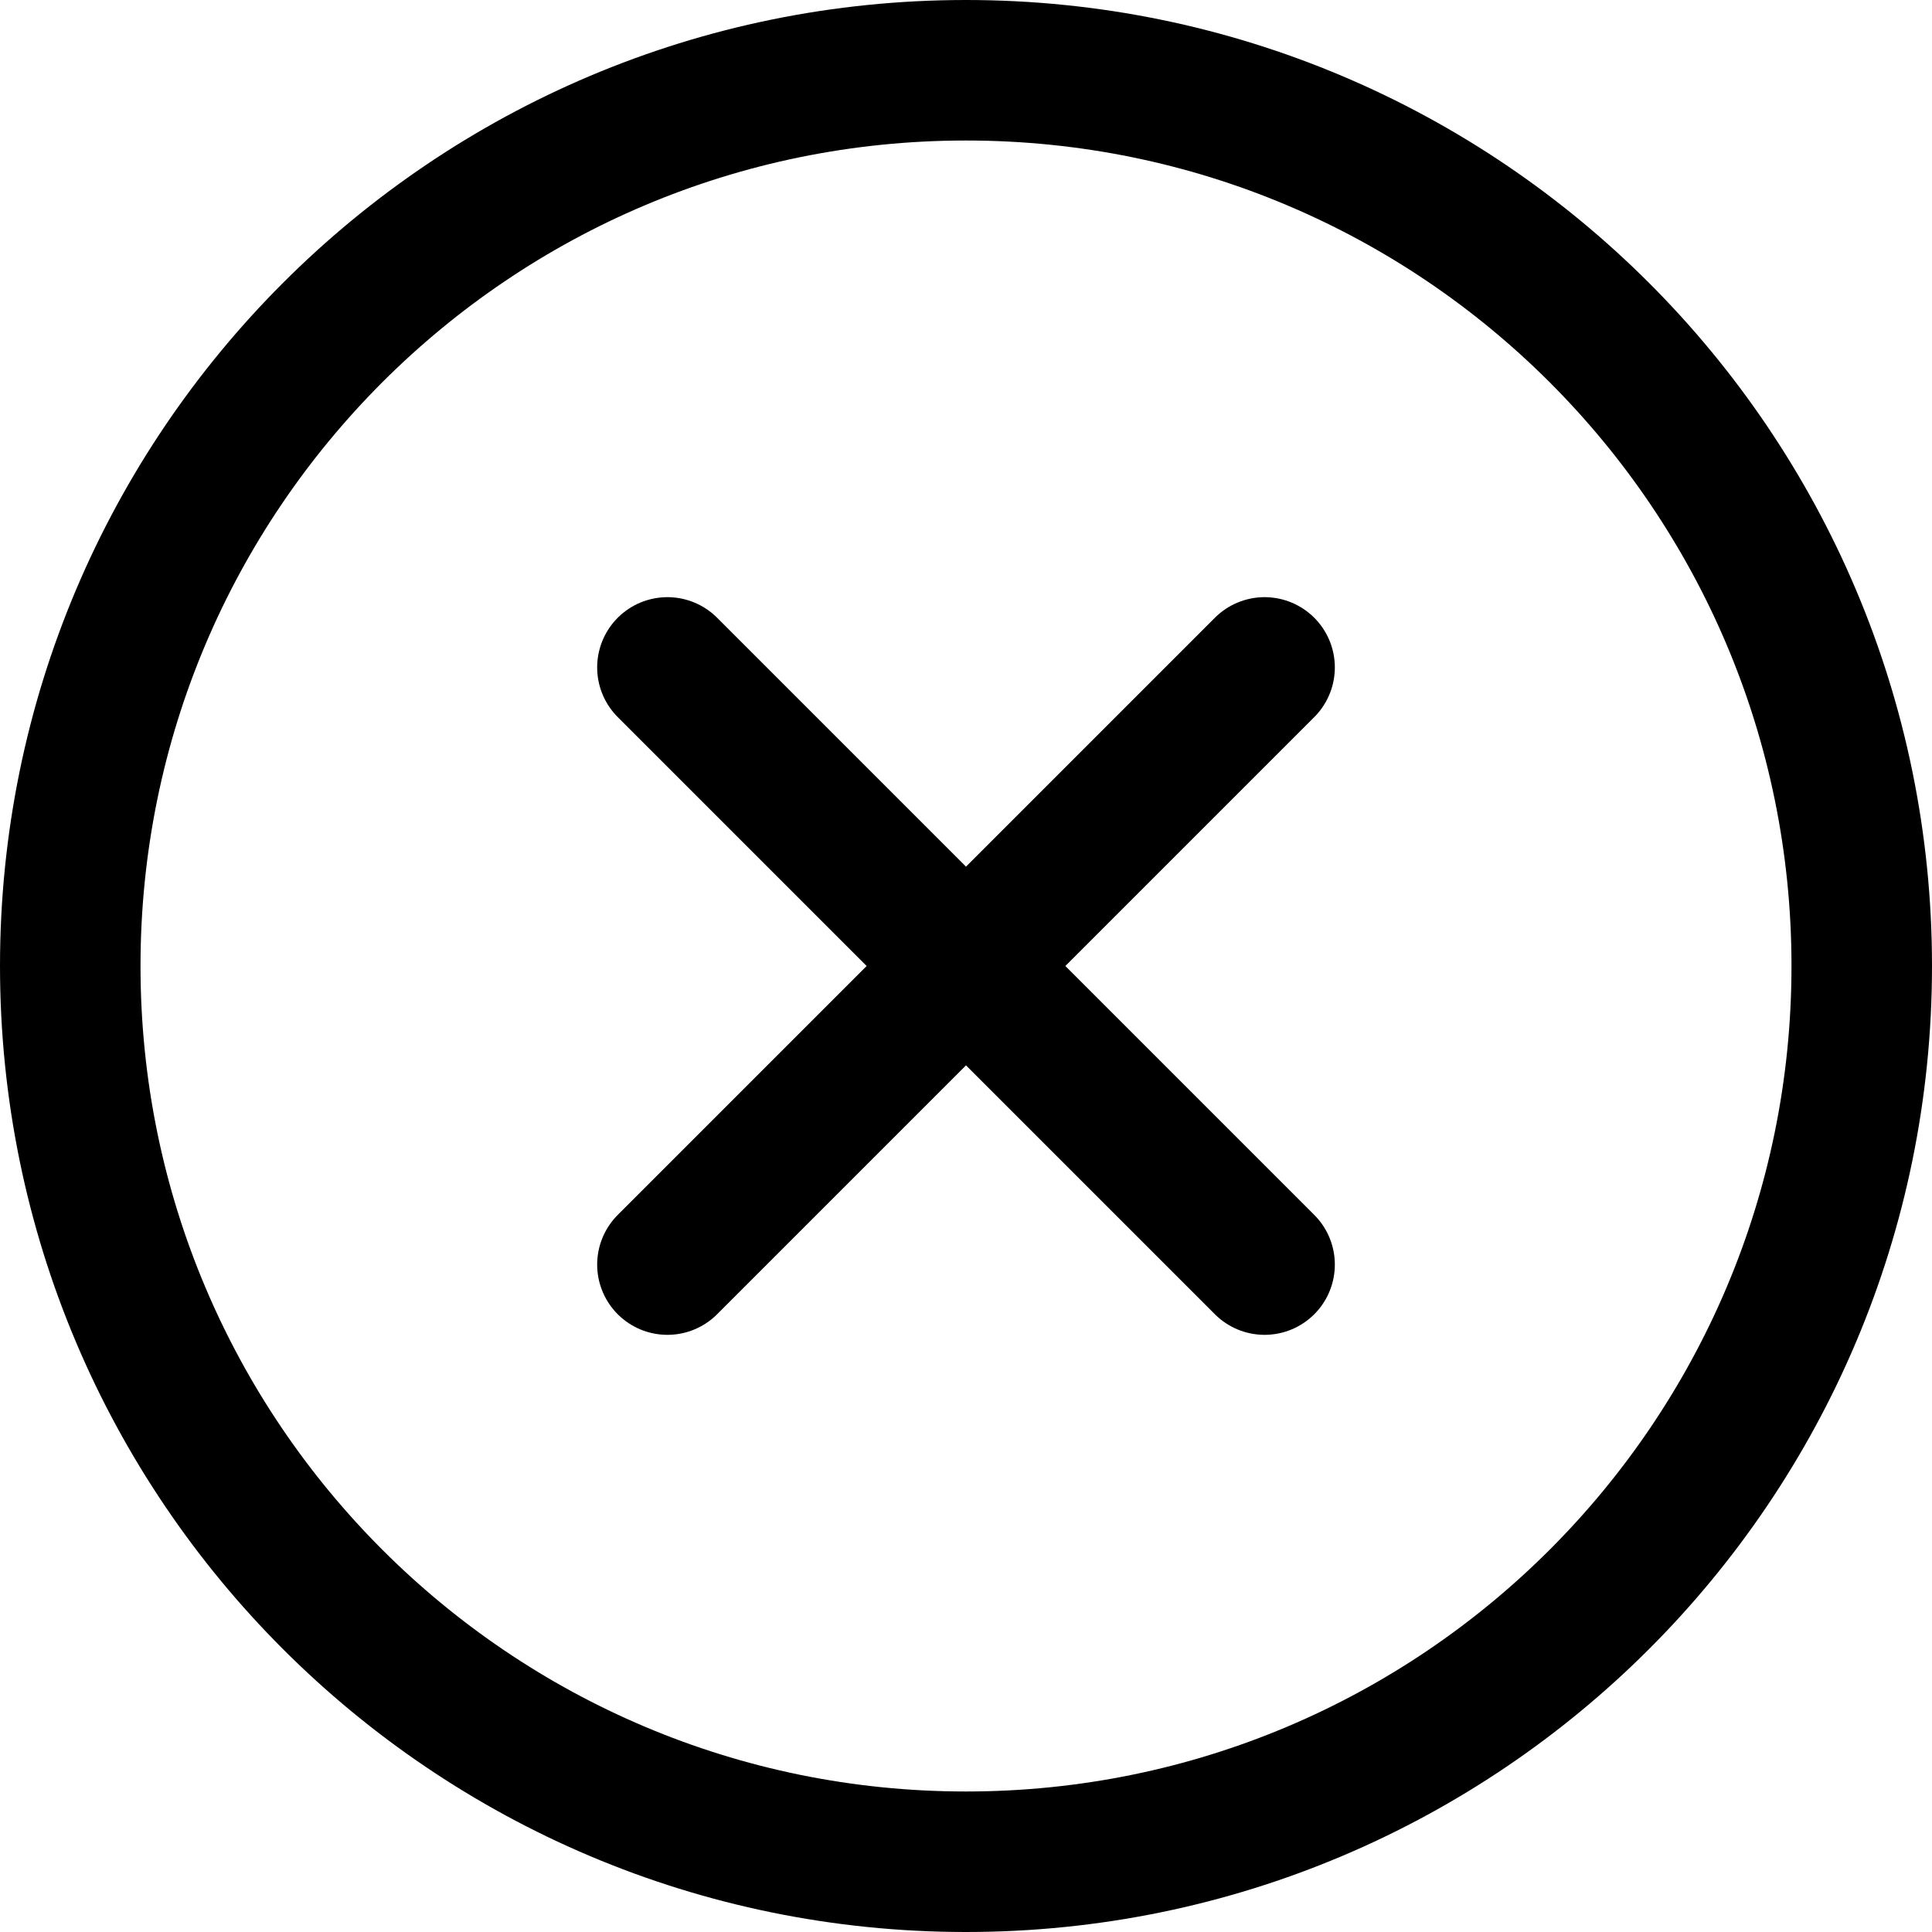 <svg width="55" height="55" viewBox="0 0 55 55" fill="none" xmlns="http://www.w3.org/2000/svg">
    <path d="M27.5 53C41.583 53 53 41.583 53 27.5C53 13.417 41.583 2 27.5 2C13.417 2 2 13.417 2 27.5C2 41.583 13.417 53 27.5 53Z" stroke="black" stroke-width="4" stroke-linecap="round"/>
    <path d="M19 19L36 36M36 19L19 36" stroke="black" stroke-width="4" stroke-linecap="round" stroke-linejoin="round"/>
    </svg>
    